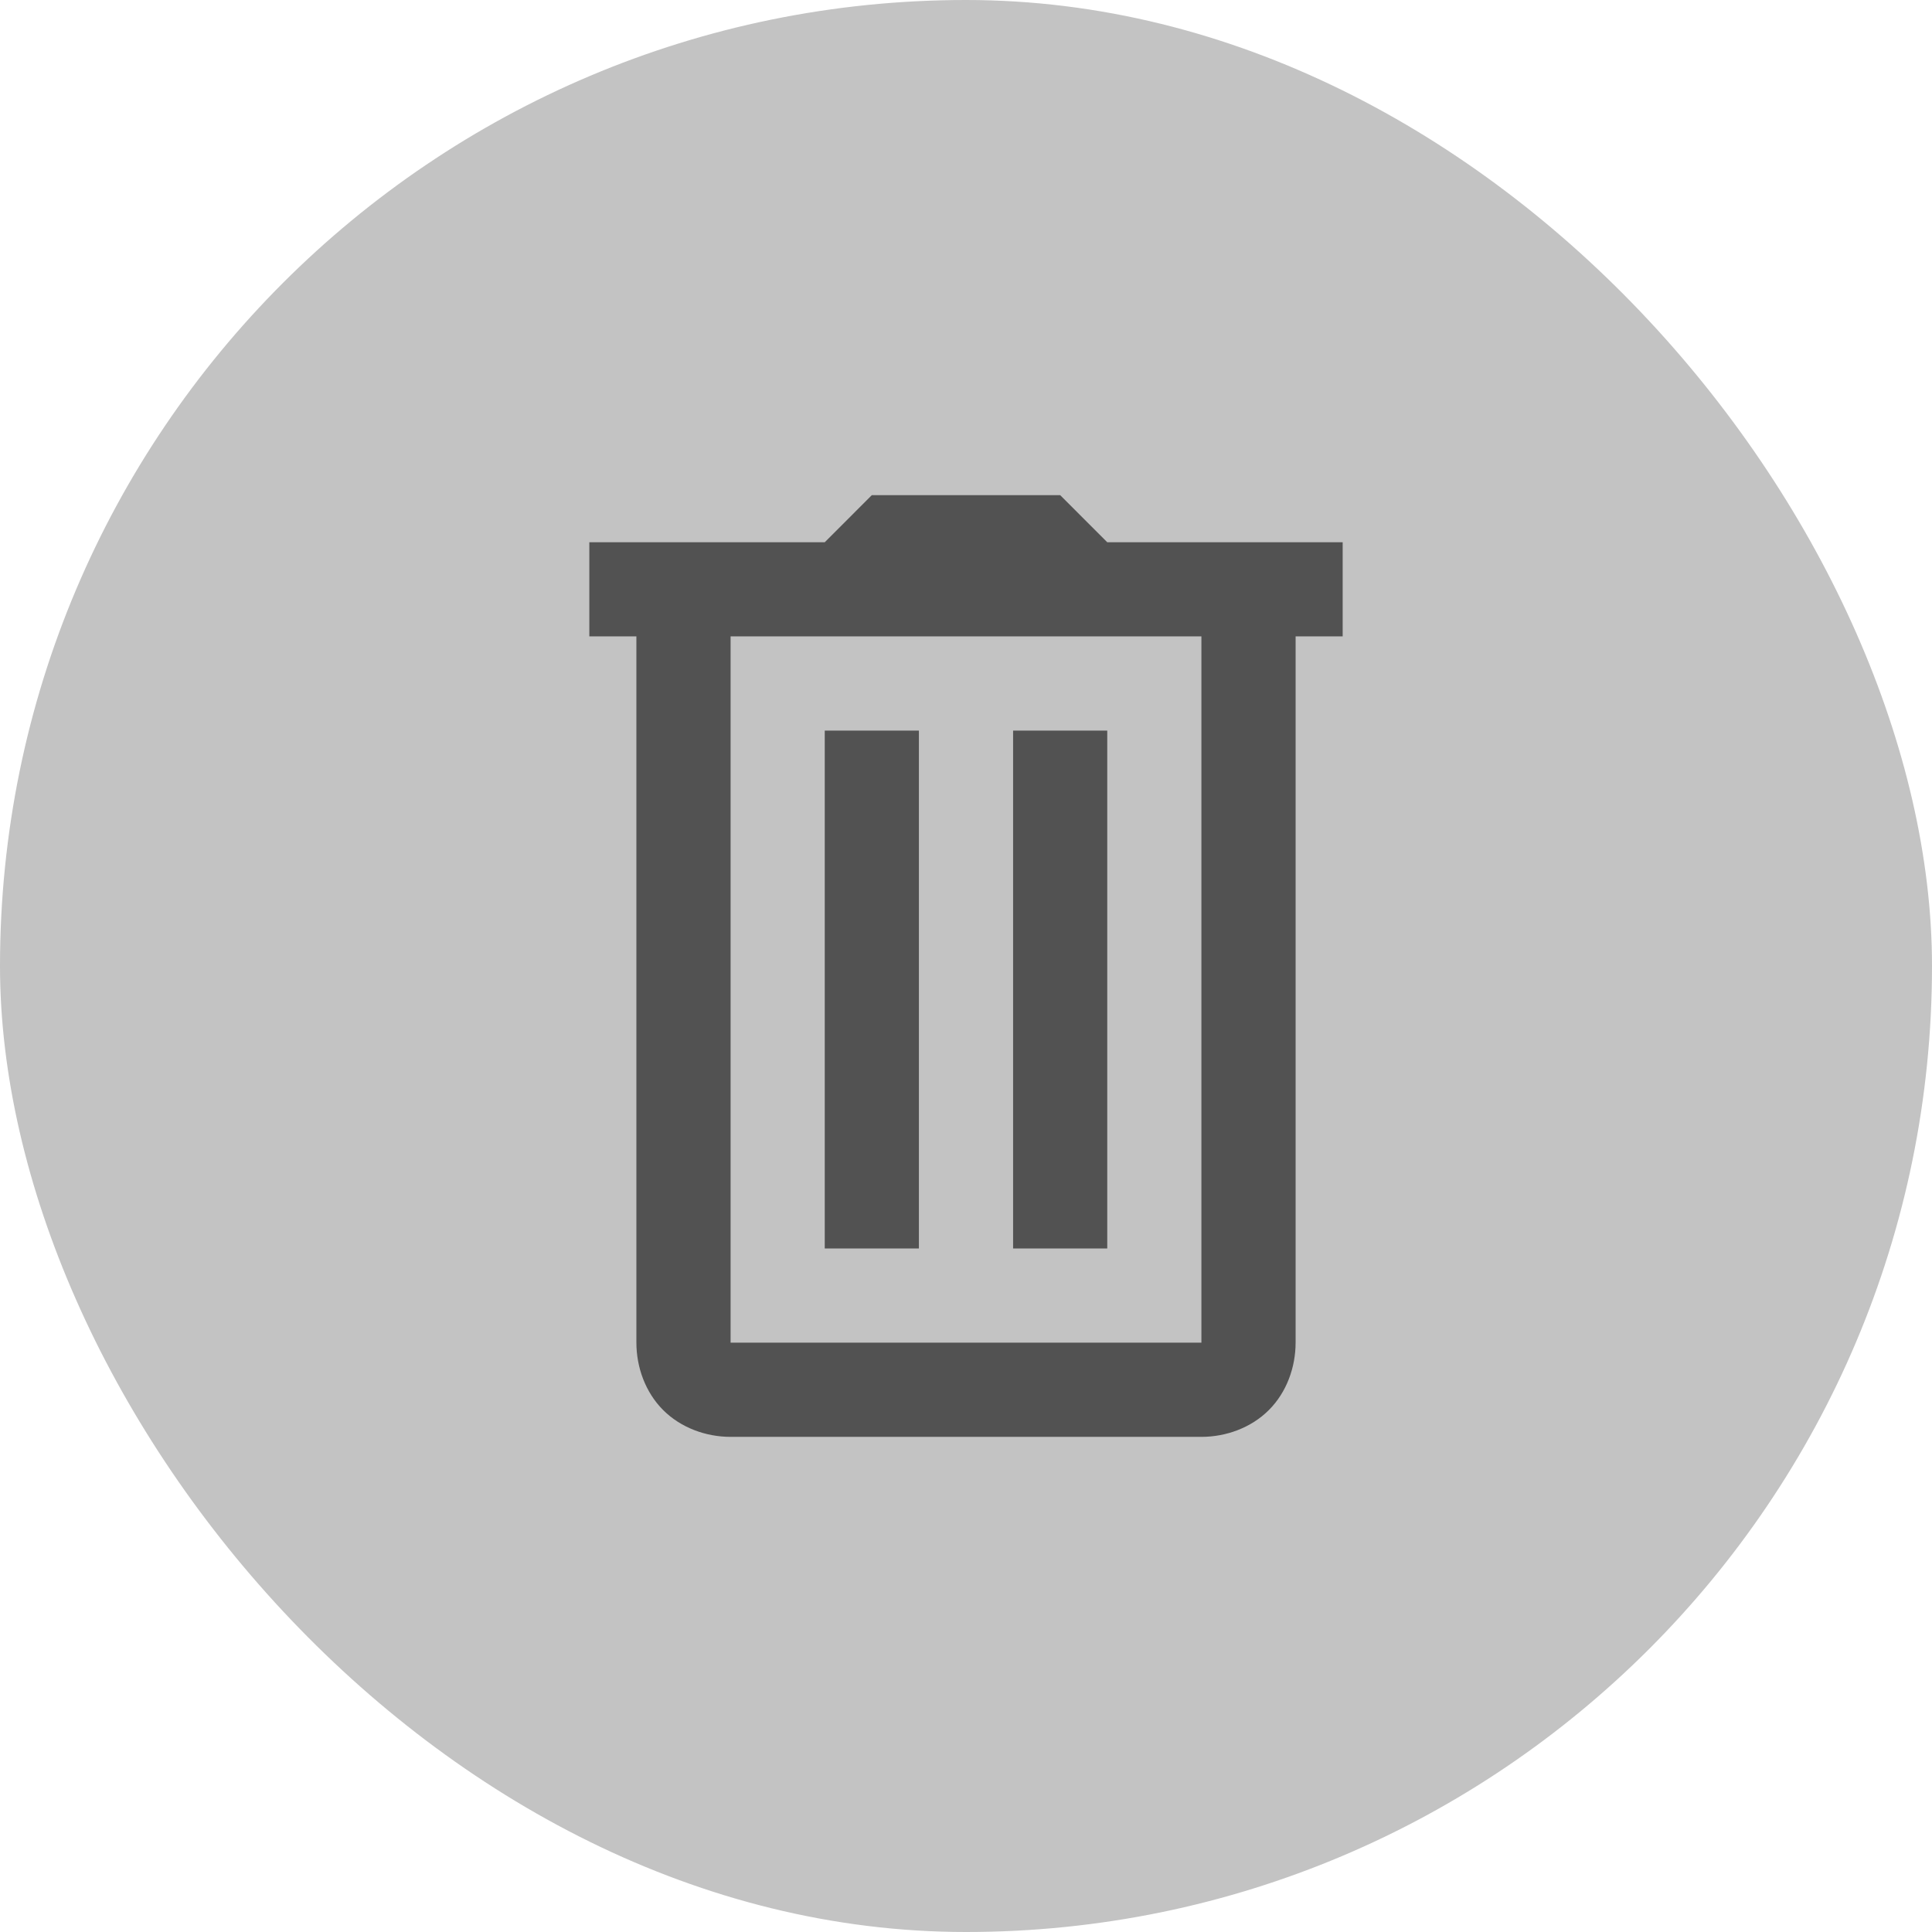 <svg width="53" height="53" viewBox="0 0 53 53" fill="none" xmlns="http://www.w3.org/2000/svg">
<g clip-path="url(#clip0_965_384)">
<rect width="53" height="53" rx="26.5" fill="#C3C3C3"/>
<path d="M23.917 13.583L22.625 14.875H16.167V17.458H17.458V36.833C17.458 37.508 17.706 38.196 18.192 38.682C18.68 39.169 19.367 39.417 20.042 39.417H32.958C33.633 39.417 34.321 39.169 34.808 38.682C35.295 38.196 35.542 37.508 35.542 36.833V17.458H36.833V14.875H30.375L29.083 13.583H23.917ZM20.042 17.458H32.958V36.833H20.042V17.458ZM22.625 20.042V34.25H25.208V20.042H22.625ZM27.792 20.042V34.25H30.375V20.042H27.792Z" fill="#525252"/>
</g>
<defs>
<clipPath id="clip0_965_384">
<rect width="53" height="53" rx="26.5" fill="white"/>
</clipPath>
</defs>
</svg>
